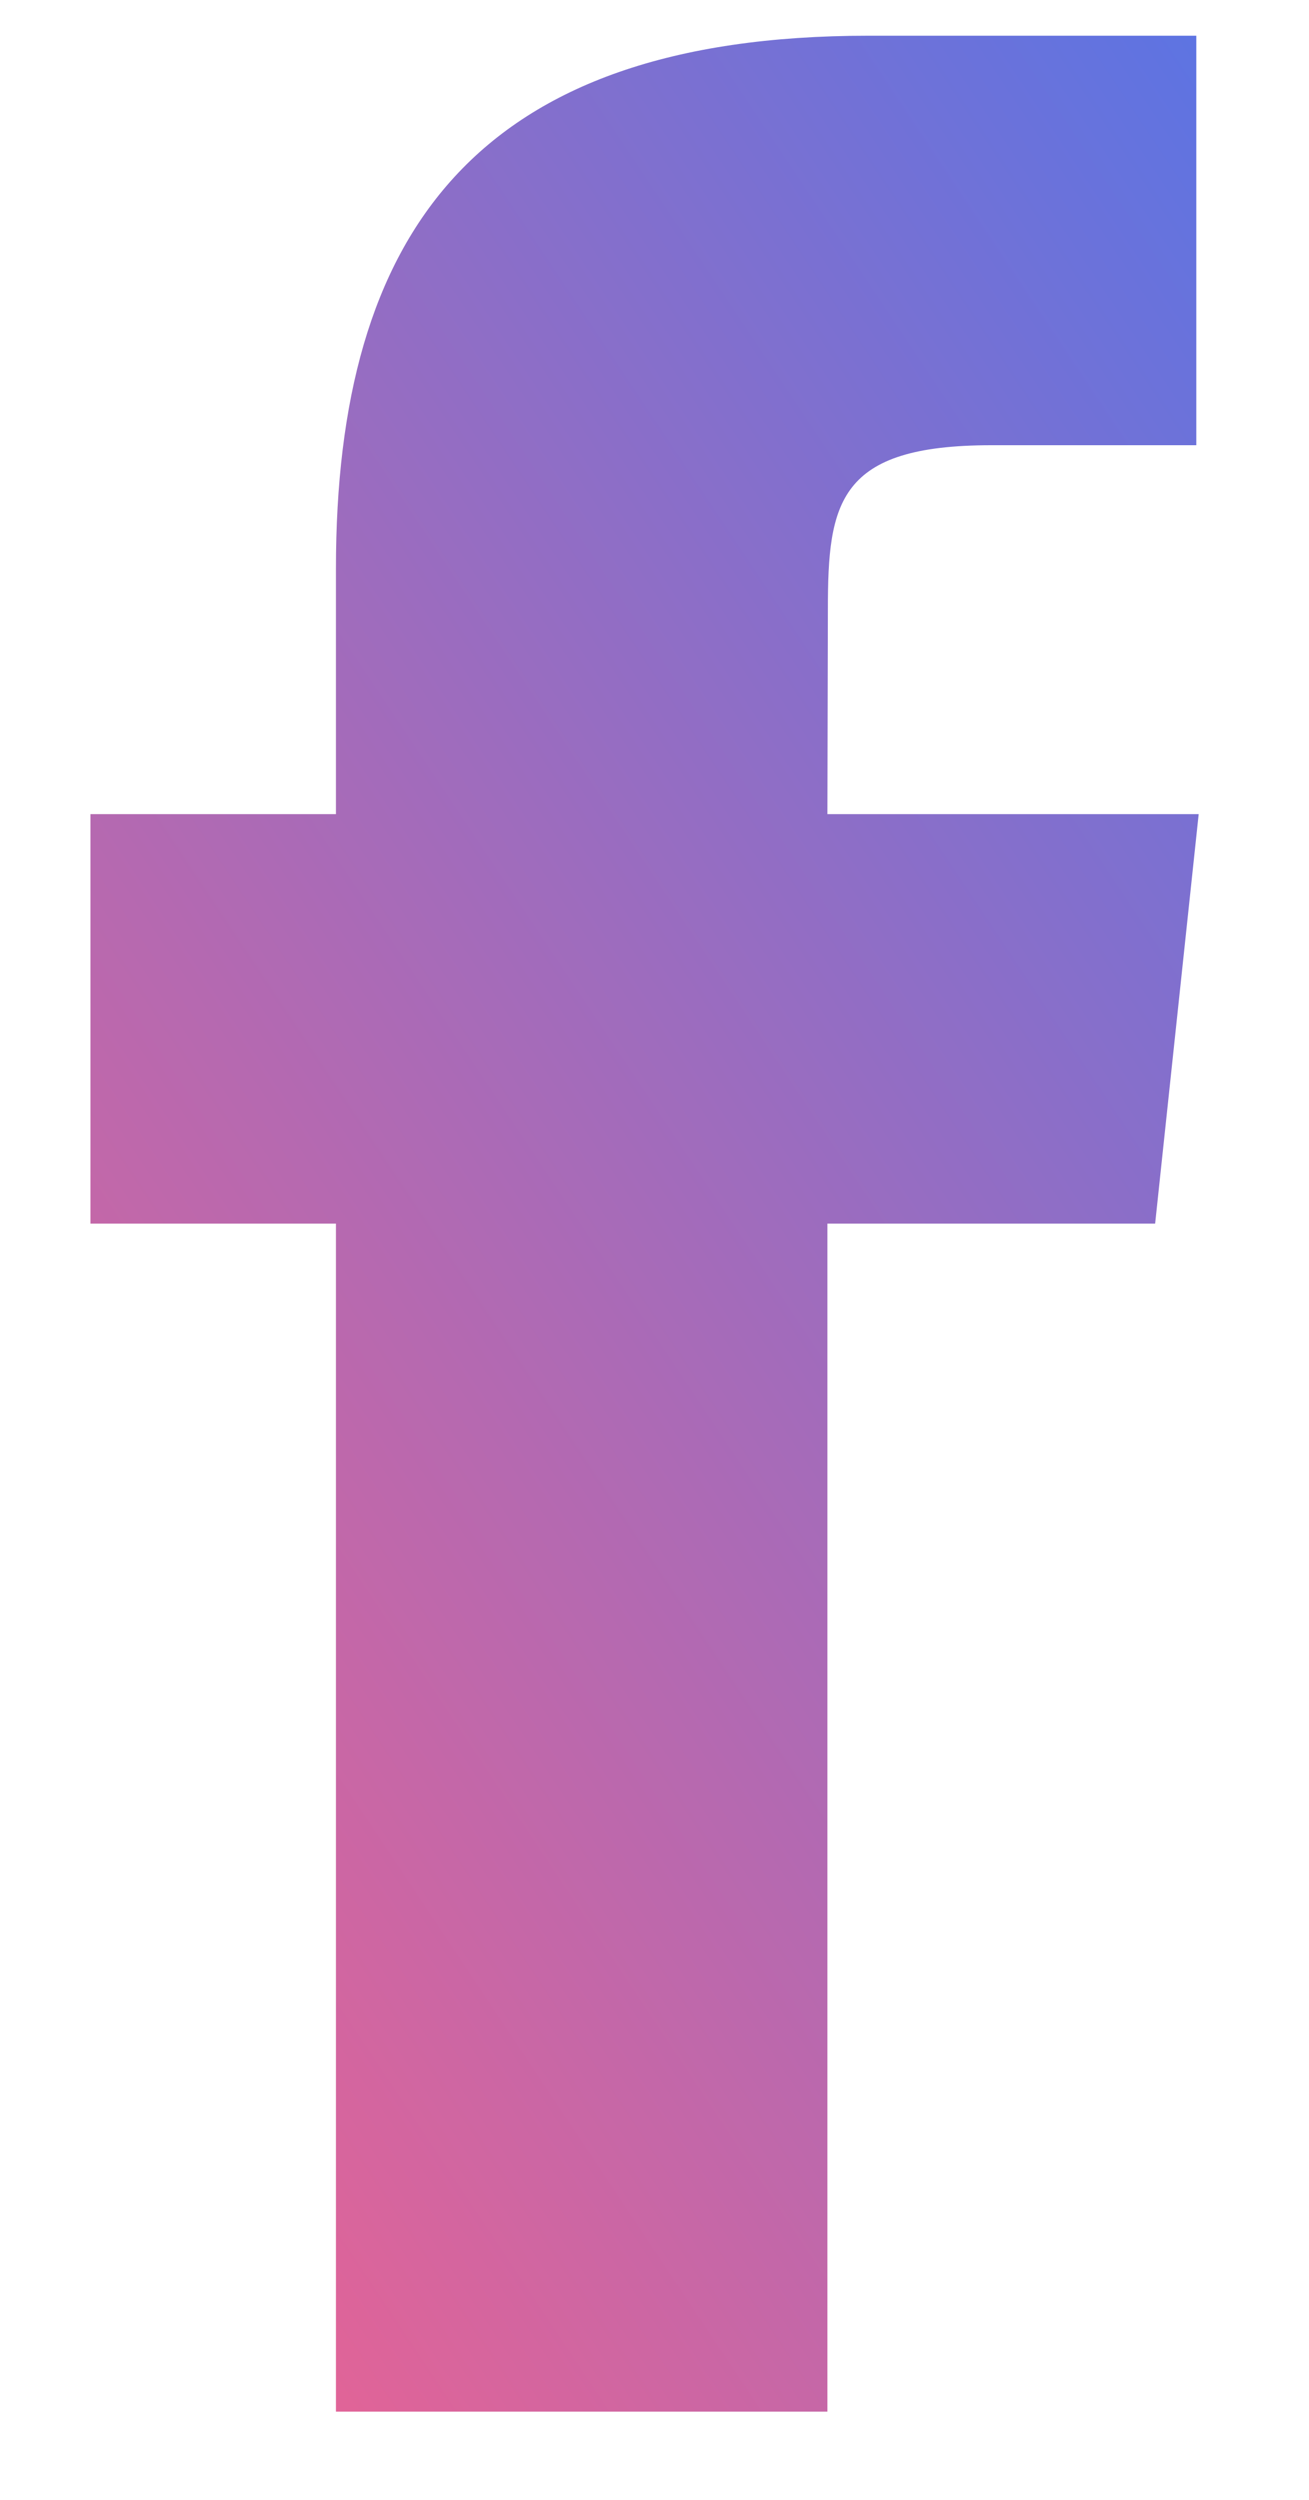 <svg width="11" height="21" viewBox="0 0 11 21" version="1.1" xmlns="http://www.w3.org/2000/svg" xmlns:xlink="http://www.w3.org/1999/xlink">
<title>Path</title>
<desc>Created using Figma</desc>
<g id="Canvas" transform="translate(9538 -42468)">
<g id="Path">
<use xlink:href="#path0_fill_facebook" transform="translate(-9537.24 42468.3)" fill="url(#paint0_linear)"/>
</g>
</g>
<defs>
<linearGradient id="paint0_linear" x1="0" y1="0" x2="1" y2="0" gradientUnits="userSpaceOnUse" gradientTransform="matrix(11.073 -31.66 14.772 23.731 0.226 22.484)">
<stop offset="0" stop-color="#F7618B"/>
<stop offset="1" stop-color="#2A7AFF"/>
</linearGradient>
<path id="path0_fill_facebook" fill-rule="evenodd" d="M 6.193 9.979L 8.947 9.979L 9.313 6.539L 6.193 6.539L 6.197 4.818C 6.197 3.921 6.282 3.44 7.572 3.44L 9.293 3.44L 9.293 0L 6.538 0C 3.229 0 2.063 1.67 2.063 4.475L 2.063 6.539L 0 6.539L 0 9.979L 2.063 9.979L 2.063 19.959L 6.193 19.959L 6.193 9.979Z"/>
</defs>
</svg>
